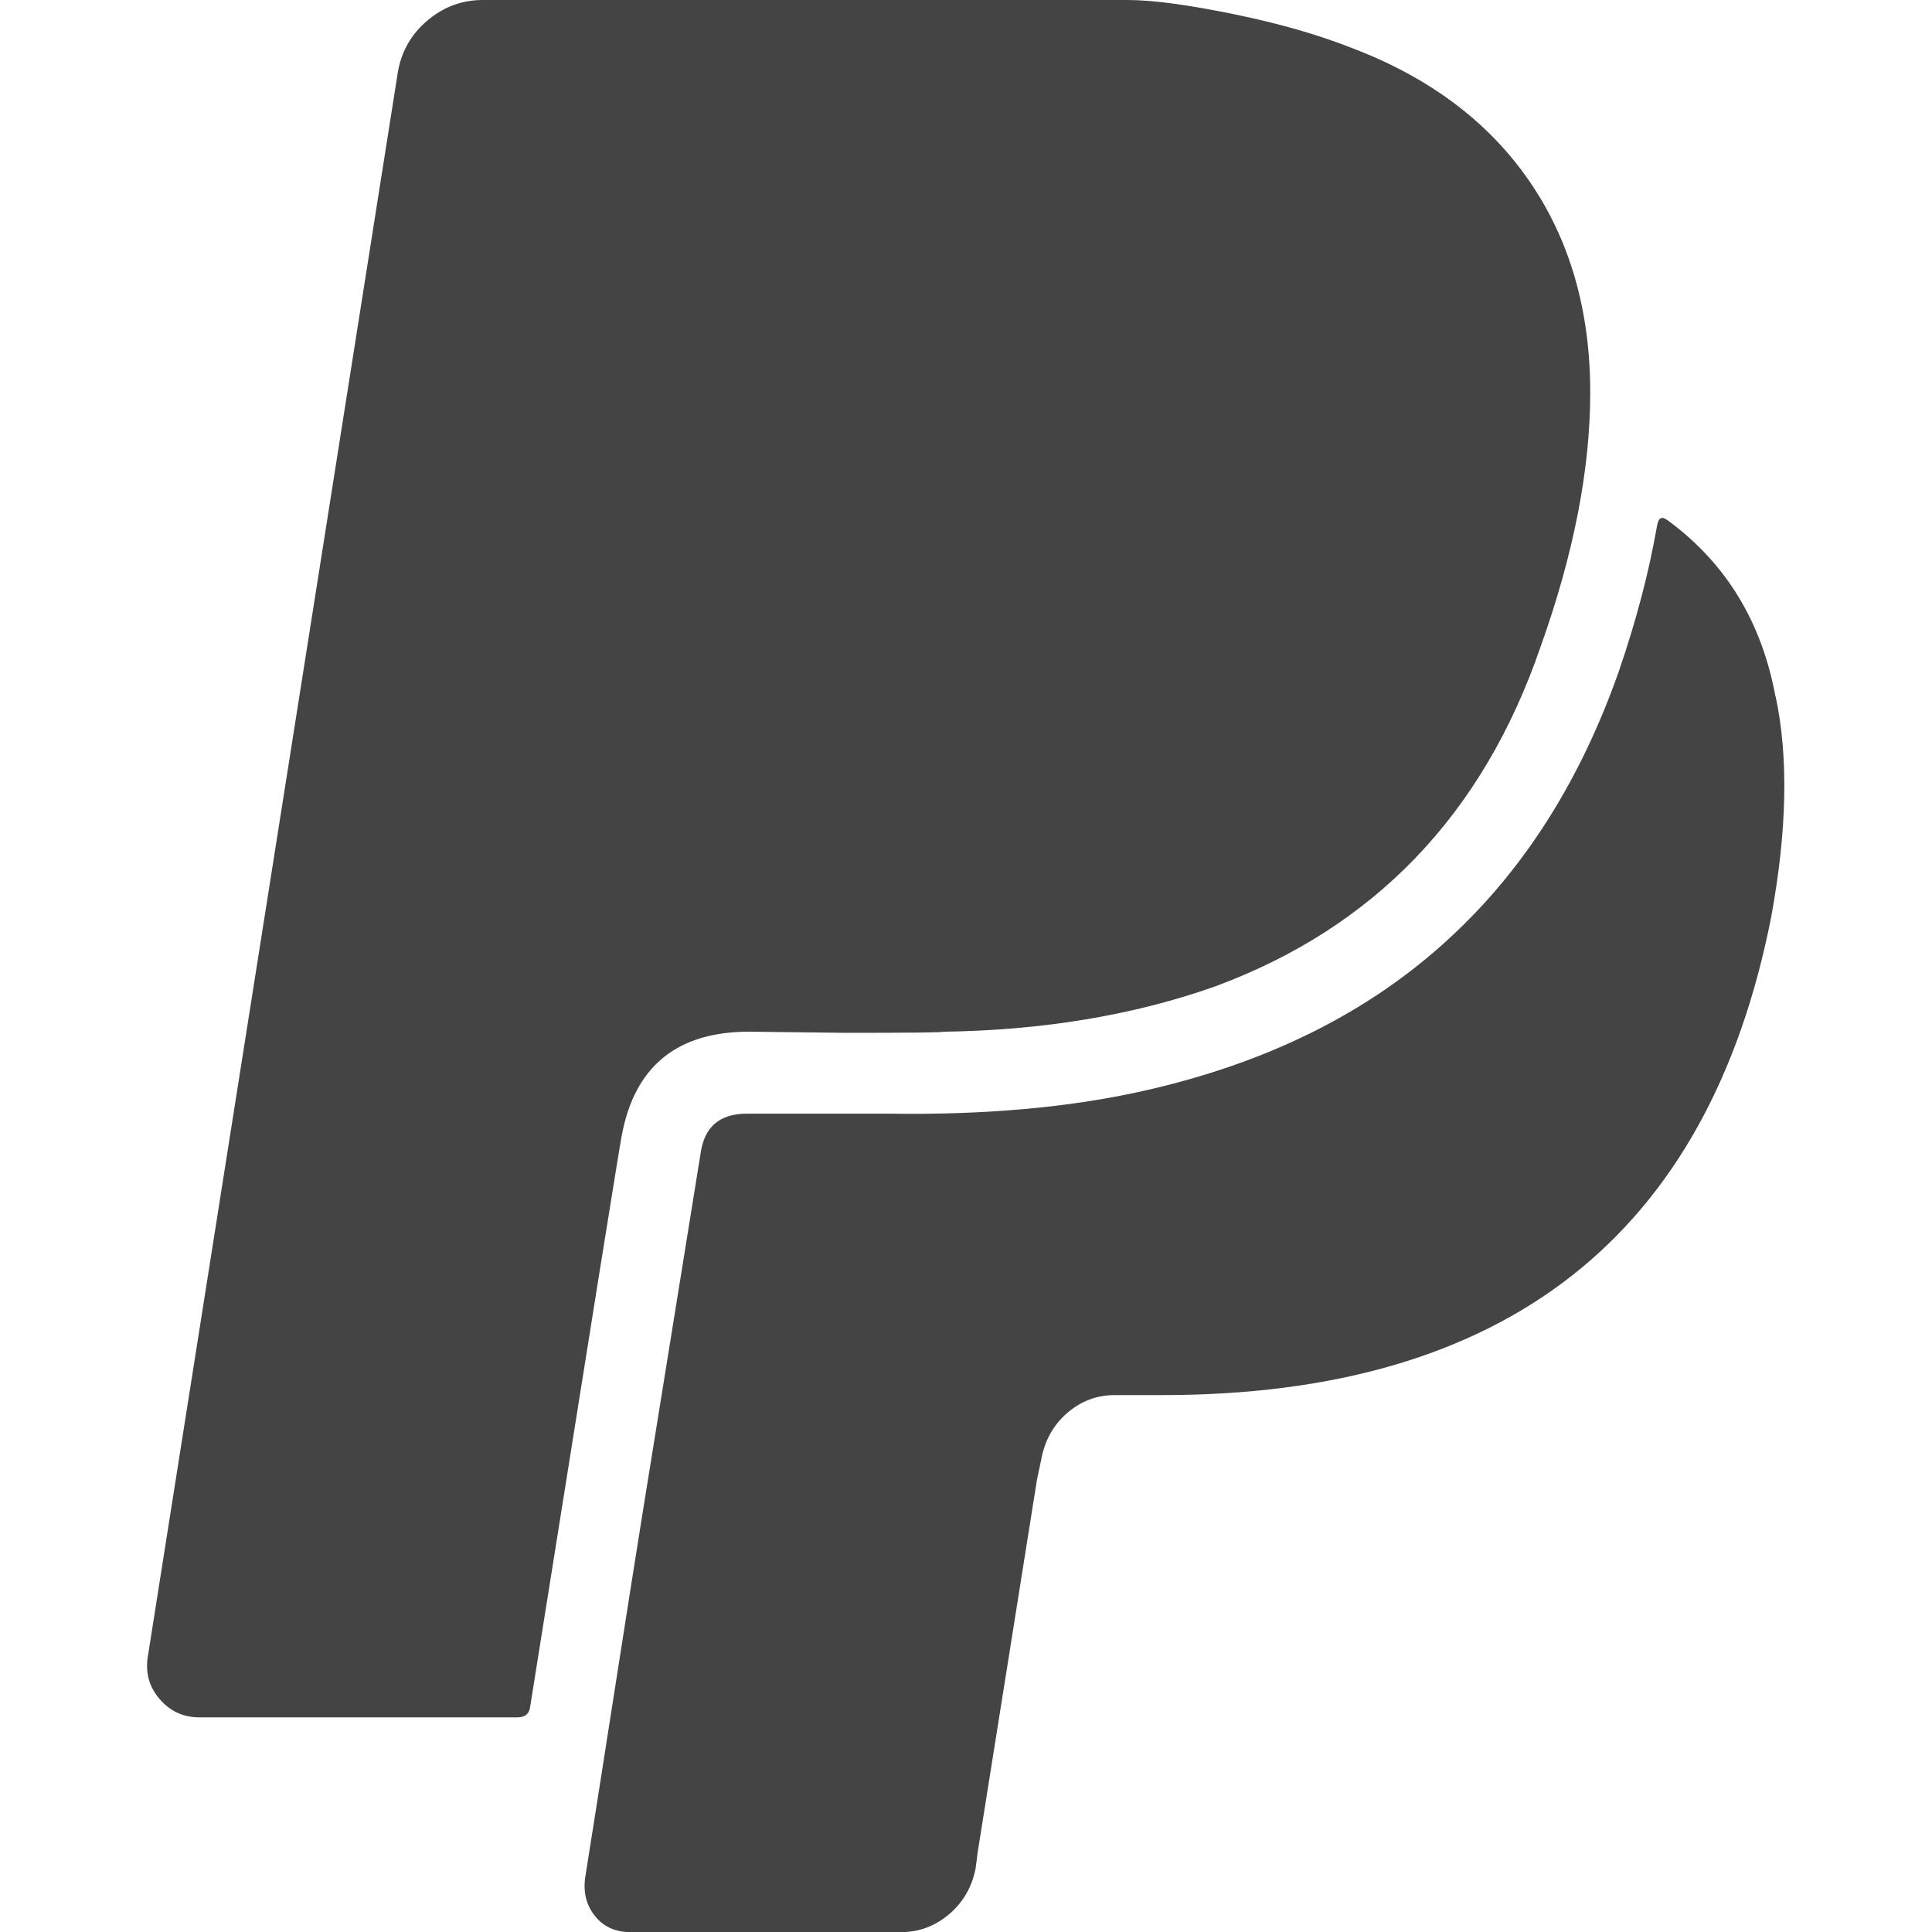 <?xml version="1.0"?><svg xmlns="http://www.w3.org/2000/svg" width="40" height="40" viewBox="0 0 40 40"><path fill="#444" d="m36.763 14.42q0.4 1.876-0.09 4.553-1.94 9.911-12.61 9.911h-0.983q-0.557 0-0.983 0.369t-0.536 0.949l-0.09 0.424-1.229 7.723-0.043 0.334q-0.114 0.58-0.549 0.949t-0.993 0.371h-5.601q-0.471 0-0.739-0.336t-0.2-0.803q0.2-1.25 0.59-3.75t0.591-3.75 0.603-3.739 0.603-3.739q0.111-0.829 0.96-0.829h2.924q2.969 0.046 5.267-0.467 3.906-0.871 6.406-3.214 2.277-2.12 3.46-5.491 0.536-1.564 0.781-2.971 0.023-0.133 0.057-0.166t0.077-0.023 0.134 0.079q1.764 1.317 2.189 3.614z m-3.839-6.294q0 2.389-1.029 5.267-1.786 5.2-6.74 7.031-2.524 0.893-5.629 0.937 0 0.023-2.007 0.023l-2.009-0.024q-2.234 0-2.636 2.143-0.043 0.179-1.897 11.829-0.023 0.224-0.267 0.224h-6.583q-0.49 0-0.814-0.369t-0.257-0.86l5.181-32.833q0.111-0.647 0.614-1.071t1.147-0.423h13.35q0.757 0 2.176 0.289t2.489 0.714q2.389 0.914 3.65 2.746t1.261 4.376z"></path></svg>
